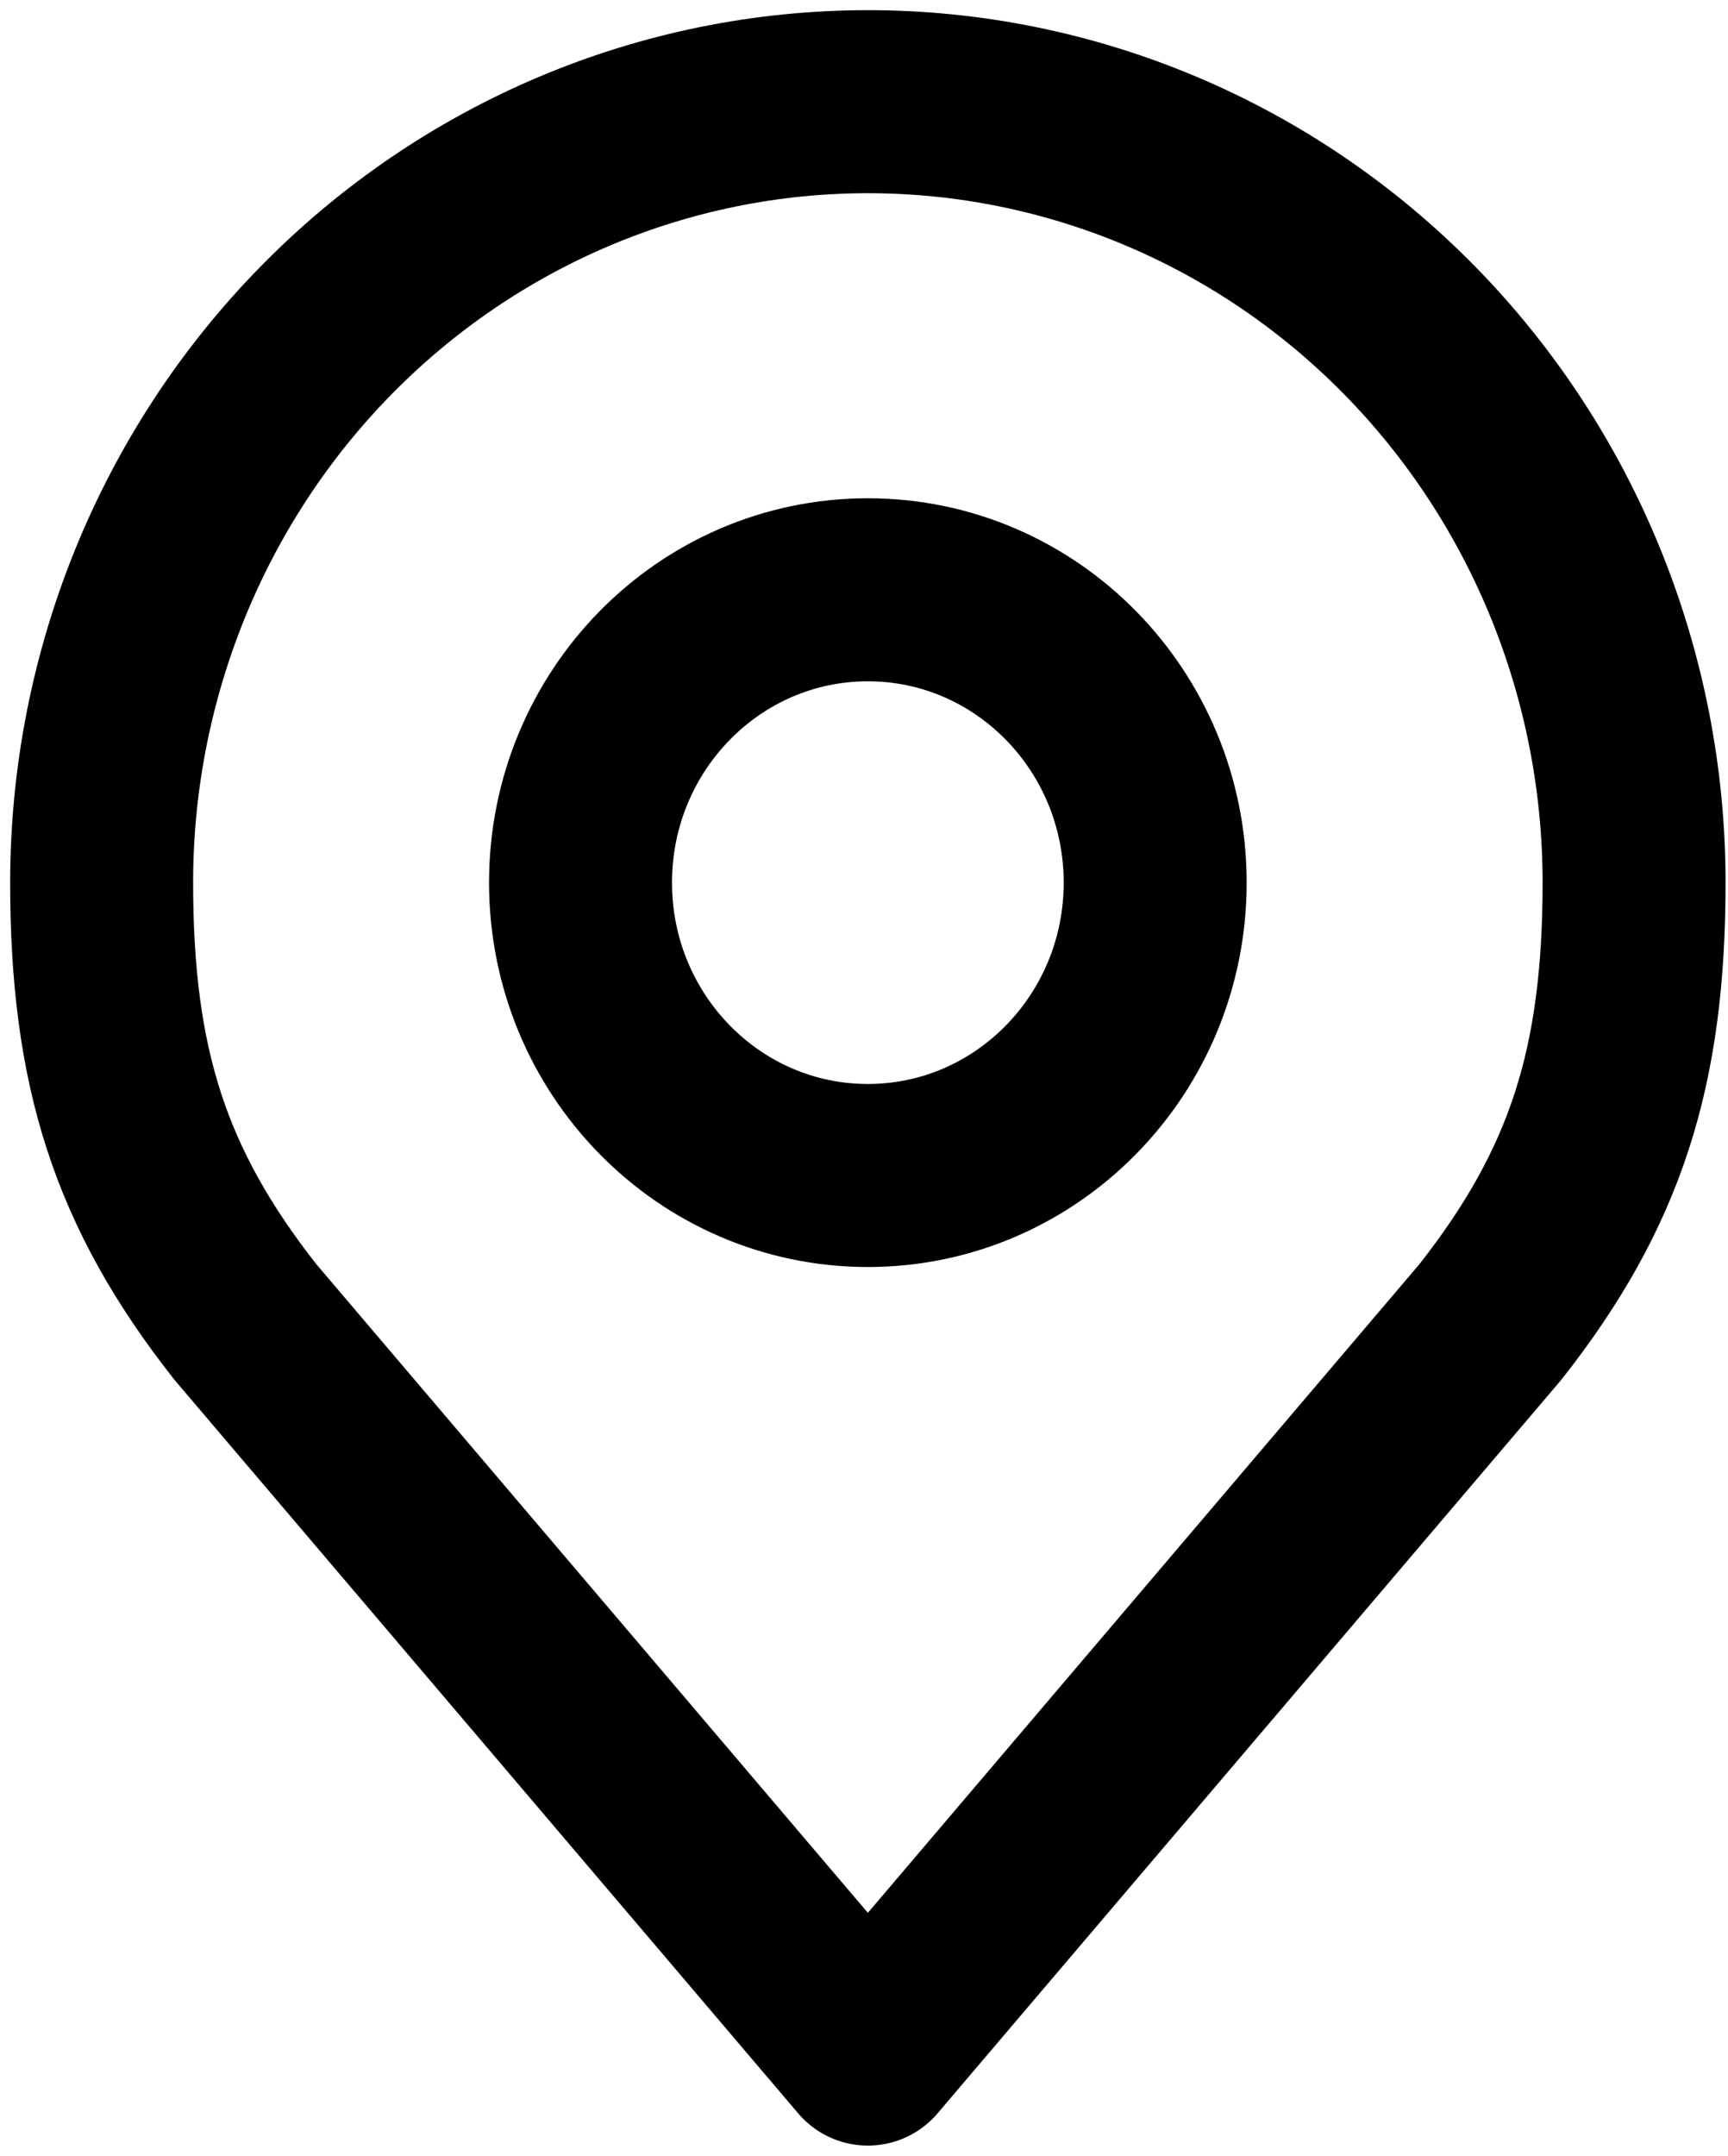 <svg width="85" height="106" viewBox="0 0 85 106" fill="none" xmlns="http://www.w3.org/2000/svg">
<path d="M42.689 57.8C50.495 57.8 56.823 51.353 56.823 43.4C56.823 35.447 50.495 29 42.689 29C34.883 29 28.556 35.447 28.556 43.4C28.556 51.353 34.883 57.8 42.689 57.8Z" stroke="black" stroke-width="9" stroke-linecap="round" stroke-linejoin="round"/>
<path d="M42.69 5C32.694 5 23.107 9.046 16.039 16.247C8.971 23.448 5 33.216 5 43.4C5 52.482 6.894 58.424 12.067 65L42.69 101L73.313 65C78.486 58.424 80.38 52.482 80.38 43.4C80.38 33.216 76.409 23.448 69.341 16.247C62.273 9.046 52.686 5 42.69 5V5Z" stroke="black" stroke-width="9" stroke-linecap="round" stroke-linejoin="round"/>
</svg>
